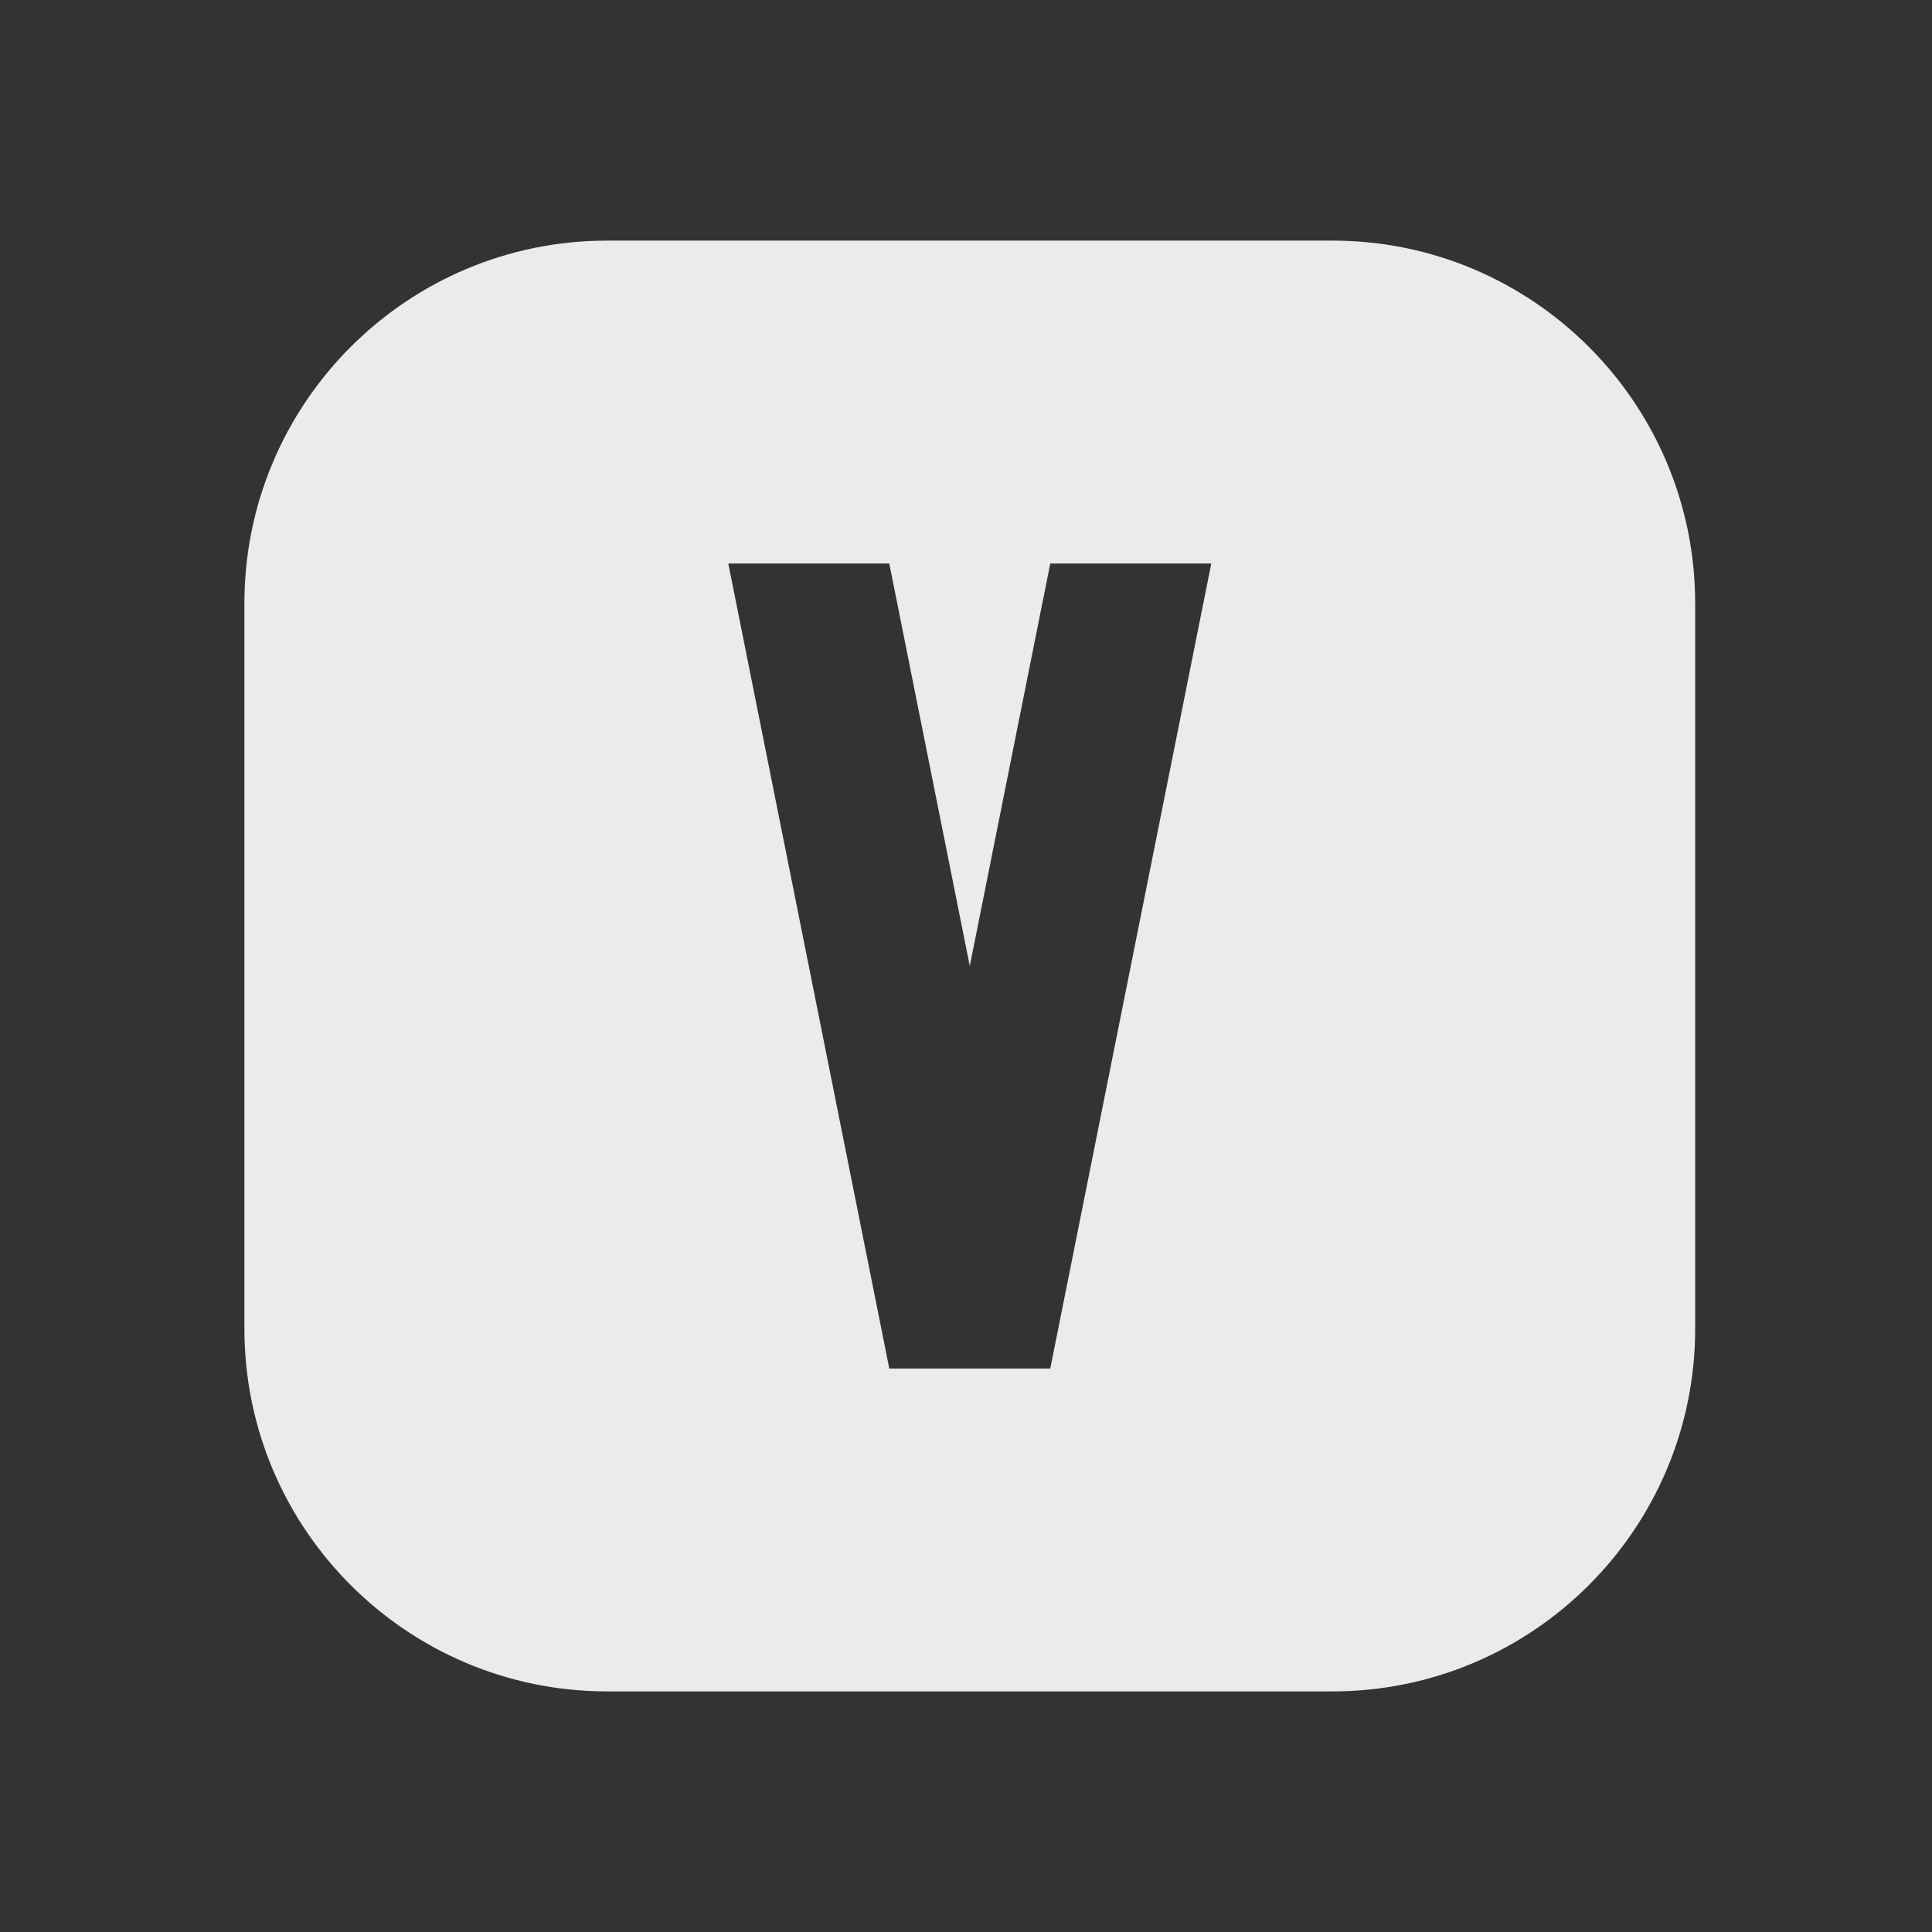 <?xml version="1.0" encoding="UTF-8" standalone="no"?><!DOCTYPE svg PUBLIC "-//W3C//DTD SVG 1.1//EN" "http://www.w3.org/Graphics/SVG/1.1/DTD/svg11.dtd"><svg width="100%" height="100%" viewBox="0 0 24 24" version="1.1" xmlns="http://www.w3.org/2000/svg" xmlns:xlink="http://www.w3.org/1999/xlink" xml:space="preserve" xmlns:serif="http://www.serif.com/" style="fill-rule:evenodd;clip-rule:evenodd;stroke-linejoin:round;stroke-miterlimit:2;"><rect x="0" y="0" width="24" height="24" fill="#333333" stroke="none"/><g><g id="roman-5-box"><rect x="0.047" y="0" width="24" height="24" style="fill:none;"/><g><path d="M21.058,7.495c-0,-2.487 -2.019,-4.506 -4.506,-4.506l-9.011,0c-2.486,0 -4.505,2.019 -4.505,4.506l0,9.01c0,2.487 2.019,4.506 4.505,4.506l9.011,0c2.487,0 4.506,-2.019 4.506,-4.506l-0,-9.01Zm-12.011,-0.495l2,10l2,0l2,-10l-2,0l-1,5l-1,-5l-2,0Z" style="fill:#ebebeb;"/></g></g></g></svg>